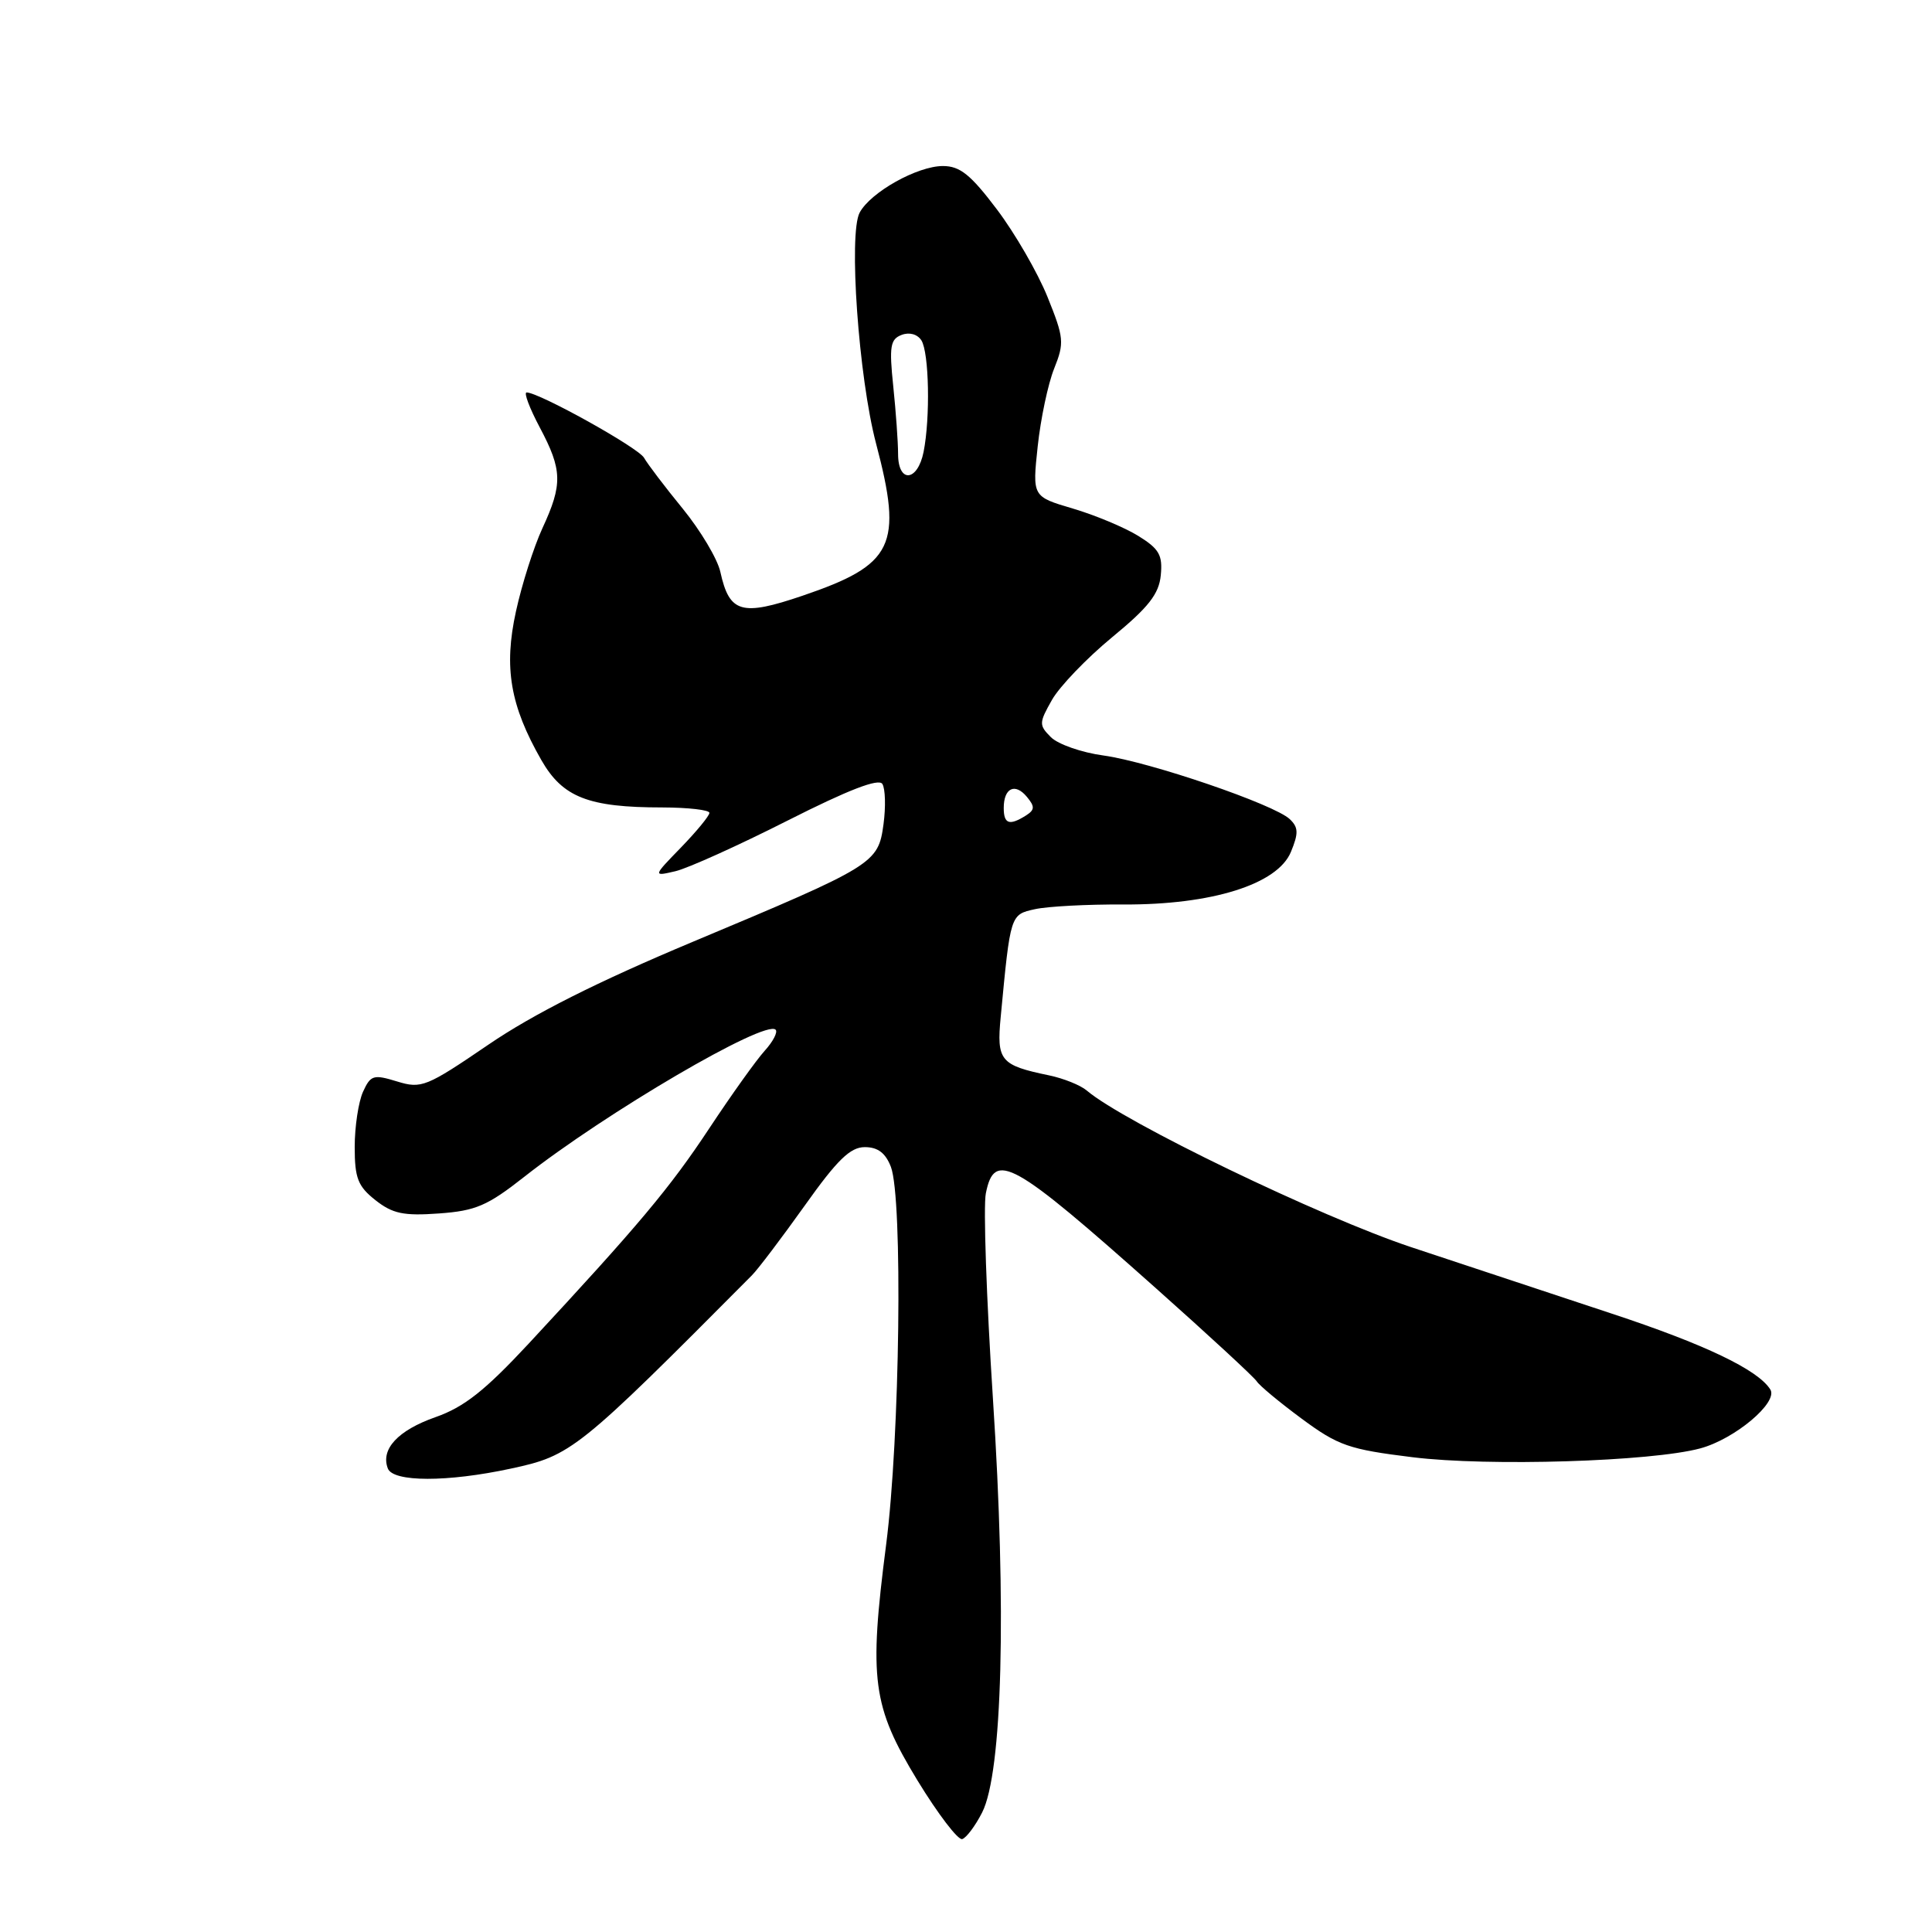 <?xml version="1.0" encoding="UTF-8" standalone="no"?>
<!DOCTYPE svg PUBLIC "-//W3C//DTD SVG 1.1//EN" "http://www.w3.org/Graphics/SVG/1.1/DTD/svg11.dtd" >
<svg xmlns="http://www.w3.org/2000/svg" xmlns:xlink="http://www.w3.org/1999/xlink" version="1.1" viewBox="0 0 256 256">
 <g >
 <path fill="currentColor"
d=" M 130.14 240.16 C 132.82 234.89 133.39 213.24 131.57 185.37 C 130.71 172.10 130.28 159.83 130.63 158.12 C 131.77 152.42 134.11 153.73 153.20 170.73 C 160.19 176.95 166.18 182.49 166.53 183.04 C 166.87 183.59 169.55 185.82 172.49 187.99 C 177.32 191.56 178.73 192.05 187.17 193.09 C 197.21 194.33 218.80 193.67 225.29 191.92 C 229.86 190.69 235.64 185.84 234.58 184.12 C 232.96 181.51 225.91 178.13 213.50 174.04 C 206.35 171.68 194.43 167.73 187.00 165.26 C 174.95 161.25 148.92 148.69 144.00 144.50 C 143.18 143.80 140.93 142.89 139.00 142.49 C 132.54 141.15 132.04 140.55 132.60 134.74 C 133.89 121.11 133.87 121.19 137.14 120.47 C 138.82 120.10 144.08 119.82 148.84 119.85 C 160.57 119.91 169.27 117.18 171.05 112.89 C 172.08 110.40 172.05 109.63 170.90 108.54 C 168.85 106.59 152.34 100.95 146.23 100.11 C 143.33 99.72 140.20 98.62 139.26 97.69 C 137.65 96.08 137.66 95.80 139.39 92.74 C 140.40 90.96 143.99 87.22 147.36 84.44 C 152.19 80.47 153.57 78.71 153.81 76.22 C 154.07 73.55 153.60 72.72 150.81 71.00 C 148.99 69.88 145.09 68.25 142.14 67.38 C 136.79 65.80 136.79 65.80 137.50 59.15 C 137.89 55.50 138.87 50.86 139.68 48.84 C 141.05 45.42 140.99 44.77 138.79 39.32 C 137.49 36.11 134.48 30.90 132.09 27.74 C 128.61 23.13 127.20 22.00 124.94 22.00 C 121.55 22.00 115.36 25.47 113.91 28.17 C 112.42 30.96 113.77 49.99 116.08 58.76 C 119.66 72.30 118.44 74.82 106.33 78.94 C 98.24 81.69 96.65 81.22 95.45 75.78 C 95.08 74.08 92.84 70.32 90.48 67.42 C 88.11 64.52 85.80 61.48 85.34 60.66 C 84.57 59.31 71.46 52.02 69.78 52.00 C 69.38 52.00 70.17 54.09 71.53 56.65 C 74.52 62.28 74.57 64.17 71.87 70.00 C 70.73 72.47 69.15 77.42 68.37 81.00 C 66.73 88.45 67.60 93.50 71.74 100.73 C 74.56 105.65 77.97 106.99 87.75 106.99 C 91.19 107.00 94.00 107.32 94.00 107.71 C 94.00 108.10 92.31 110.15 90.25 112.28 C 86.50 116.14 86.50 116.14 89.50 115.44 C 91.15 115.05 97.84 112.03 104.36 108.73 C 112.44 104.64 116.44 103.10 116.92 103.88 C 117.31 104.51 117.38 106.90 117.07 109.21 C 116.36 114.42 115.94 114.68 91.76 124.81 C 79.19 130.08 70.67 134.36 64.72 138.42 C 56.49 144.03 55.84 144.29 52.62 143.30 C 49.49 142.34 49.11 142.45 48.10 144.67 C 47.50 146.00 47.00 149.29 47.00 151.97 C 47.00 156.11 47.42 157.19 49.75 159.03 C 52.02 160.82 53.48 161.13 58.16 160.79 C 63.04 160.44 64.59 159.77 69.46 155.94 C 80.27 147.43 101.40 135.06 102.77 136.44 C 103.09 136.75 102.43 138.02 101.31 139.25 C 100.19 140.49 96.90 145.10 93.99 149.50 C 88.77 157.40 84.63 162.34 70.05 178.04 C 64.26 184.26 61.50 186.45 57.70 187.78 C 52.73 189.53 50.41 192.02 51.39 194.58 C 52.09 196.40 59.28 196.41 67.68 194.60 C 75.71 192.88 76.53 192.23 99.62 169.00 C 100.44 168.18 103.59 164.01 106.63 159.75 C 110.94 153.68 112.67 152.00 114.59 152.00 C 116.32 152.00 117.34 152.78 118.05 154.62 C 119.64 158.82 119.25 190.49 117.42 204.65 C 115.11 222.57 115.58 226.07 121.57 235.92 C 124.28 240.36 126.95 243.86 127.50 243.69 C 128.05 243.52 129.24 241.93 130.14 240.16 Z  M 133.00 107.06 C 133.00 104.41 134.50 103.69 136.07 105.59 C 137.14 106.88 137.12 107.31 135.94 108.06 C 133.75 109.44 133.00 109.19 133.00 107.06 Z  M 119.00 60.15 C 119.00 58.58 118.71 54.54 118.36 51.17 C 117.81 45.91 117.97 44.95 119.46 44.38 C 120.49 43.98 121.56 44.28 122.09 45.10 C 123.11 46.73 123.28 55.34 122.38 59.88 C 121.58 63.85 119.00 64.06 119.00 60.15 Z "/>
</g>
</svg>